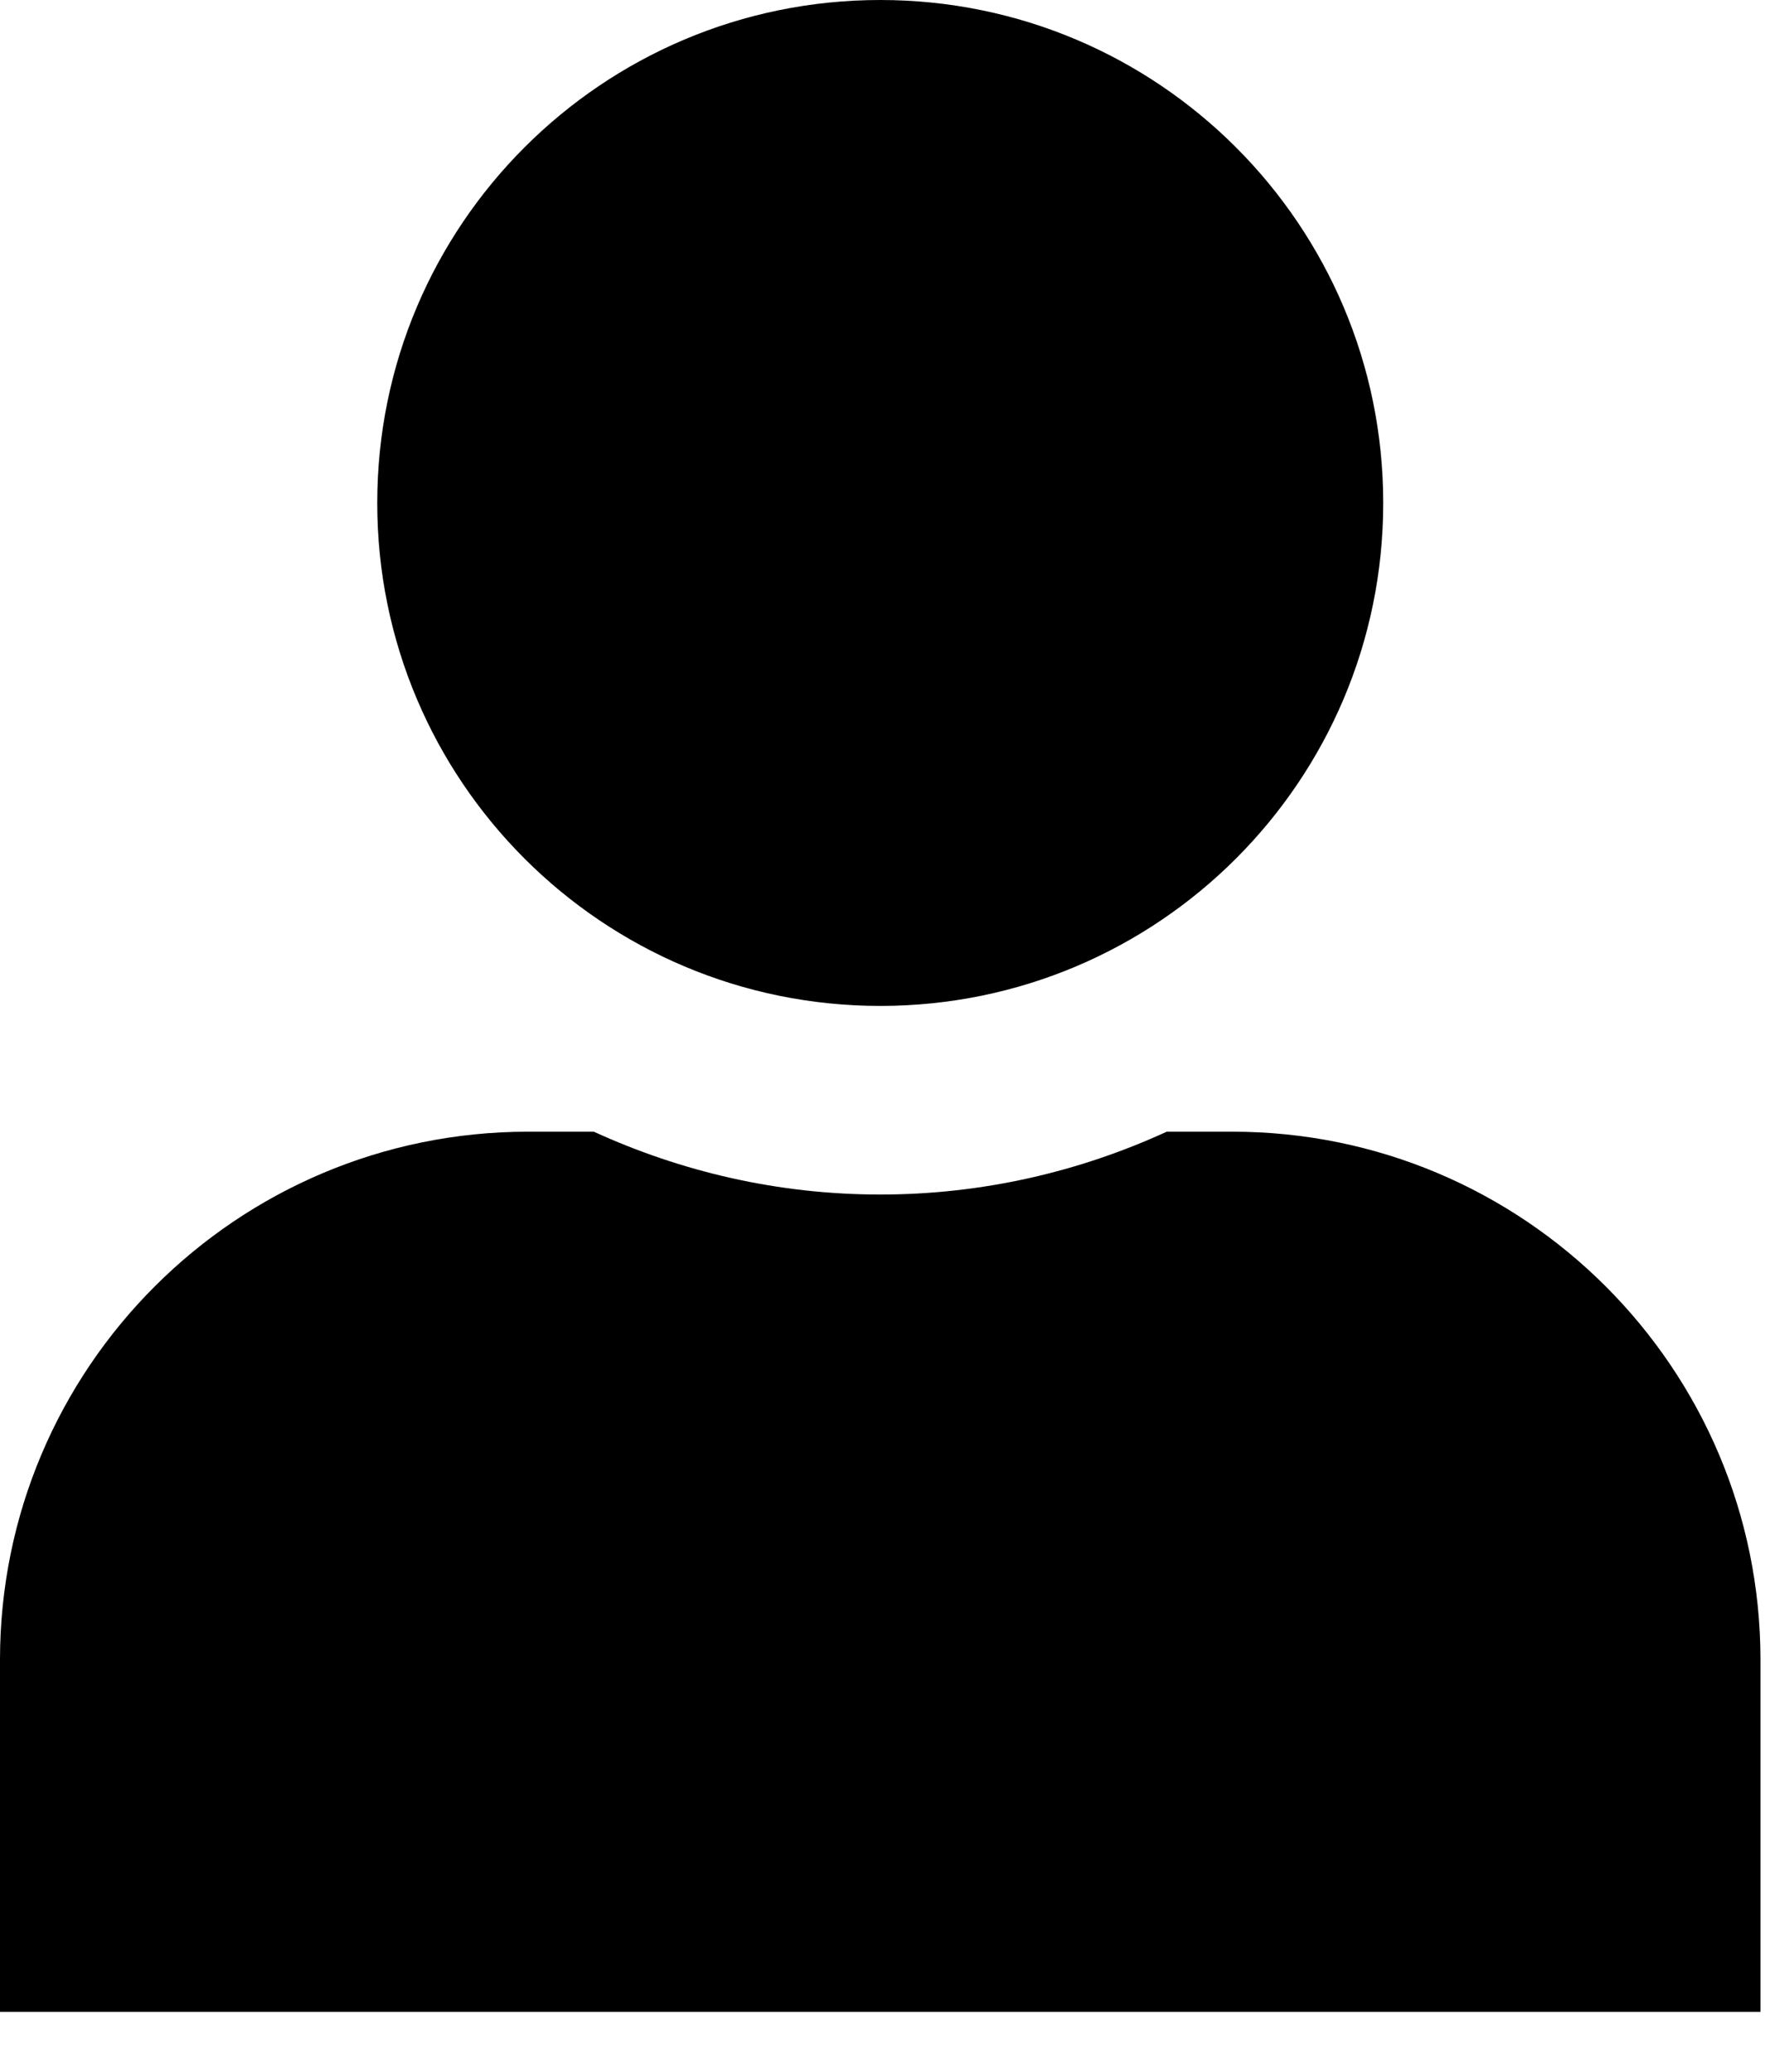 <svg width="23" height="27" viewBox="0 0 23 27" fill="none" xmlns="http://www.w3.org/2000/svg">
<path d="M11.471 13.109C15.091 13.109 18.025 10.175 18.025 6.555C18.025 2.934 15.091 0 11.471 0C7.85 0 4.916 2.934 4.916 6.555C4.916 10.175 7.85 13.109 11.471 13.109ZM16.059 14.748H15.204C14.067 15.27 12.802 15.567 11.471 15.567C10.139 15.567 8.879 15.27 7.738 14.748H6.882C3.083 14.748 0 17.831 0 21.63V26.218H22.941V21.63C22.941 17.831 19.858 14.748 16.059 14.748Z" fill="currentColor"/>
</svg>
